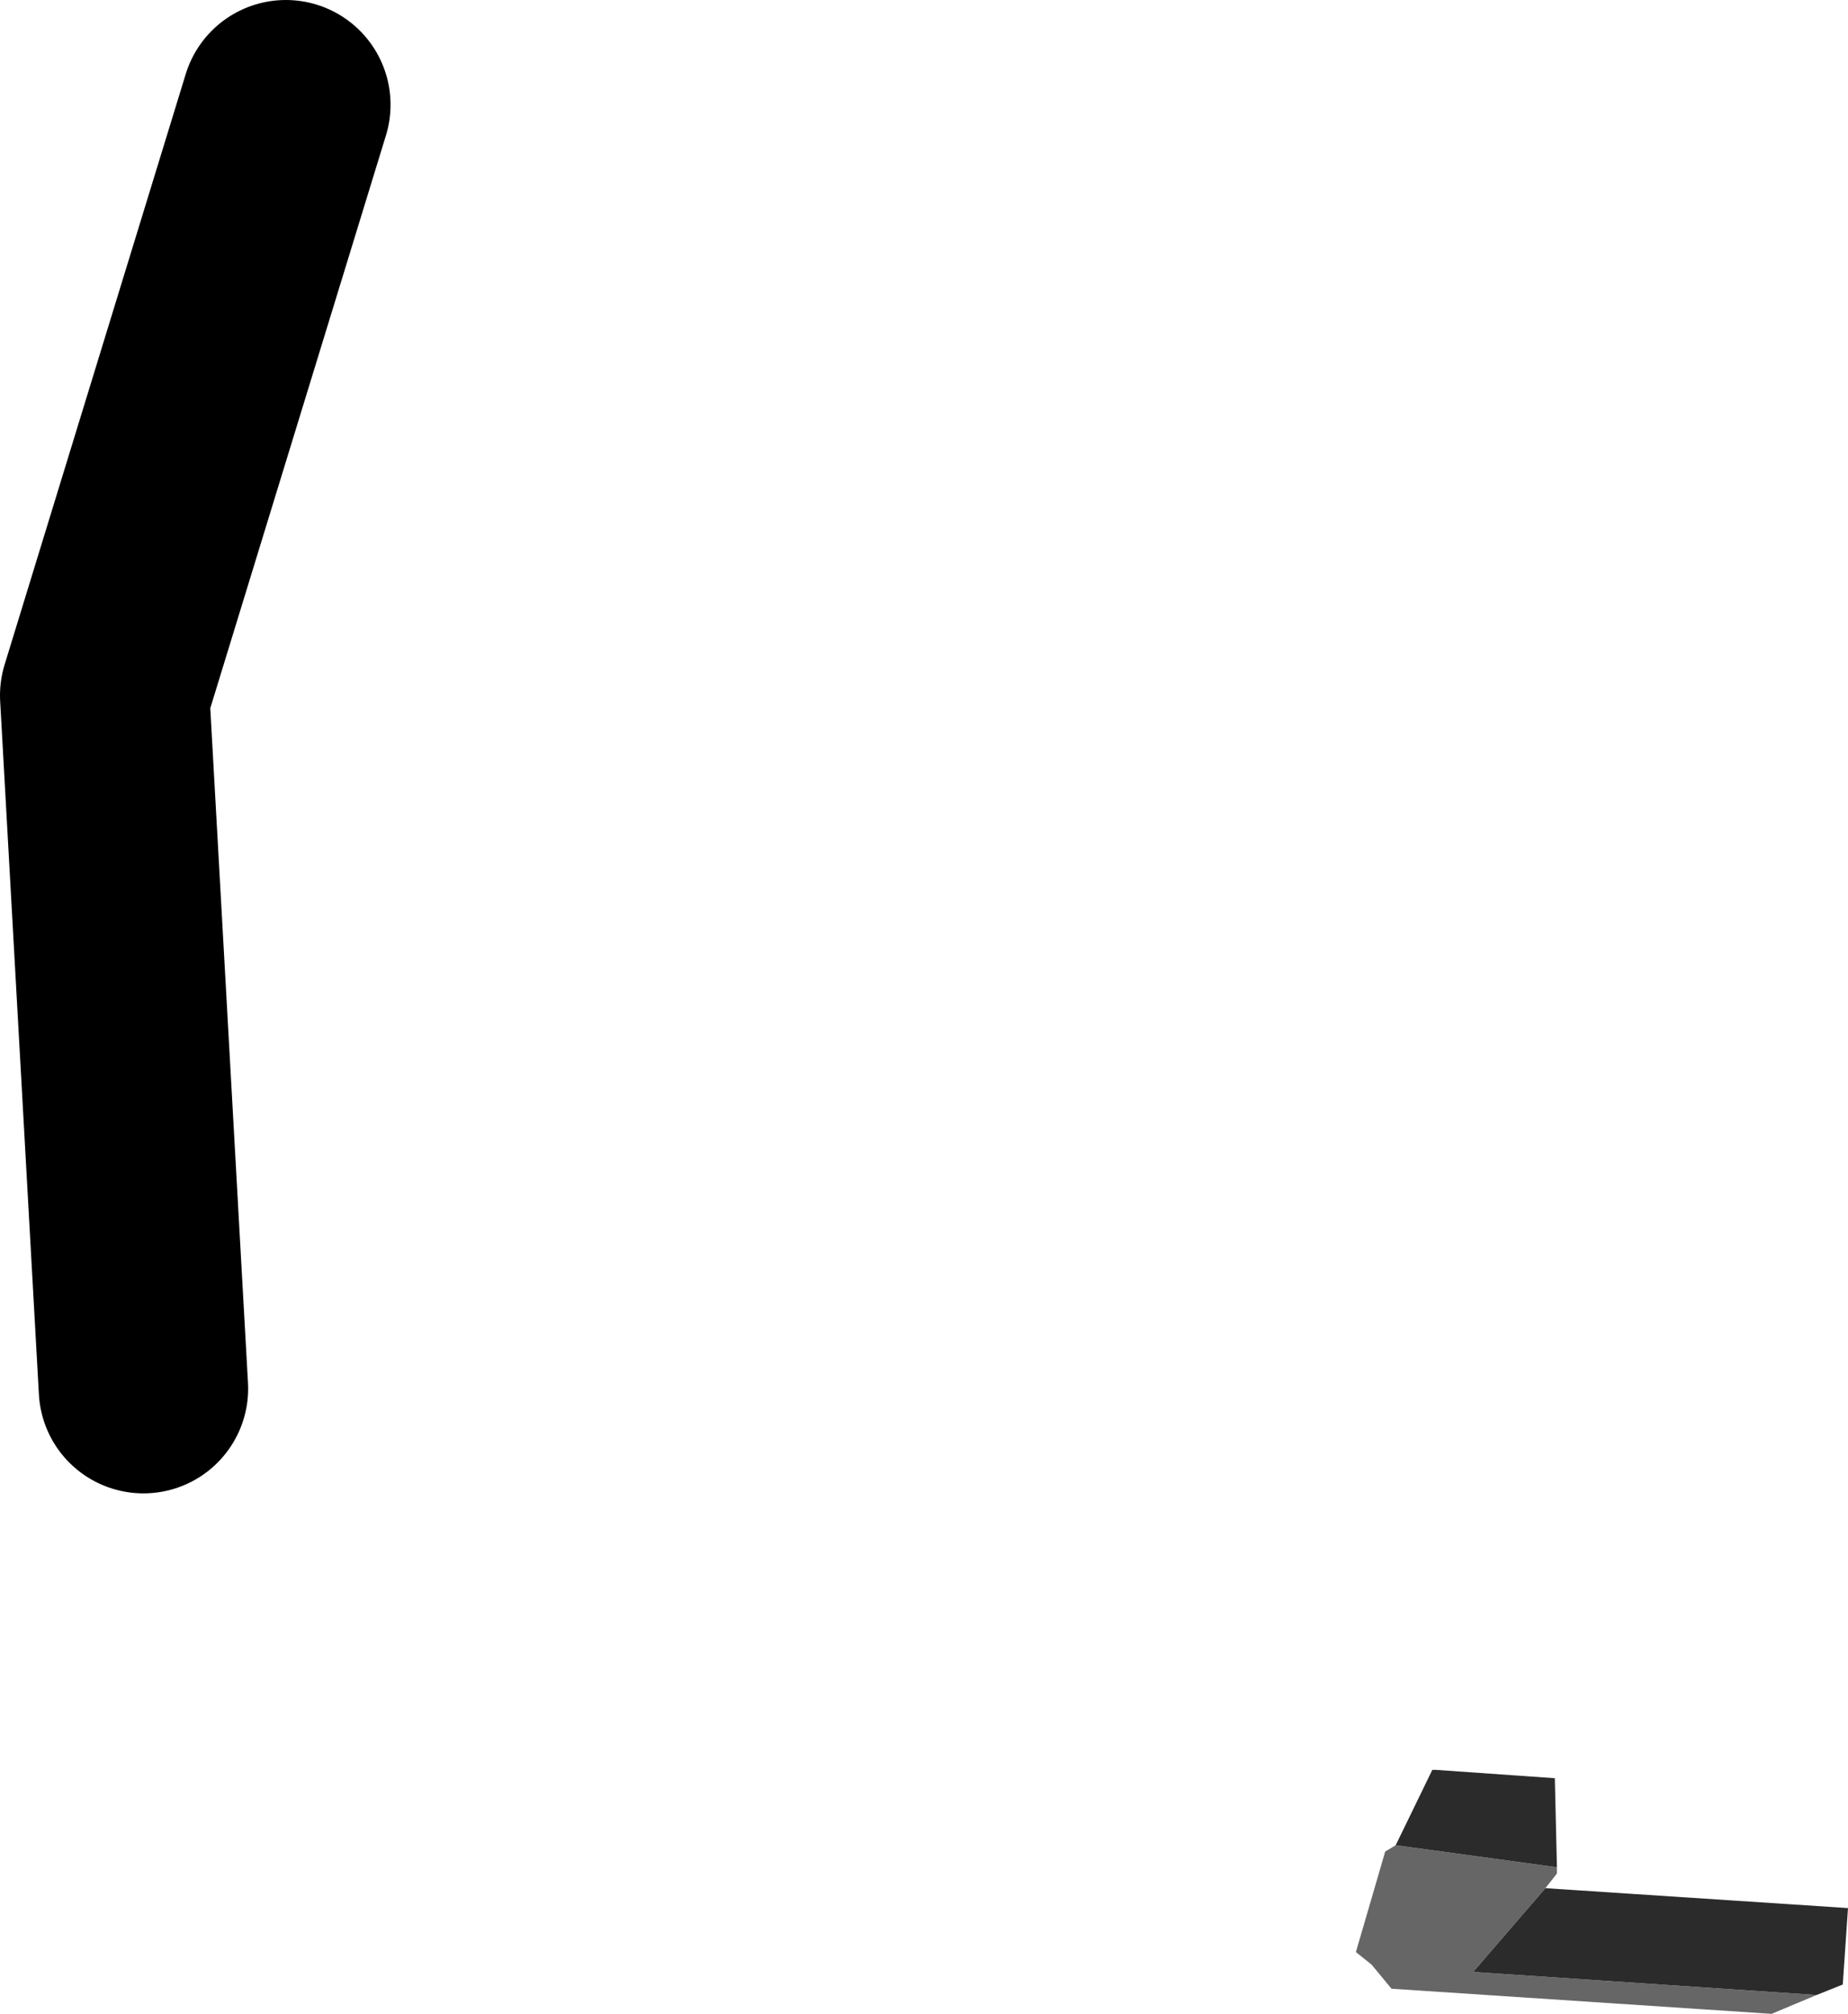 <?xml version="1.0" encoding="UTF-8" standalone="no"?>
<svg xmlns:xlink="http://www.w3.org/1999/xlink" height="96.15px" width="88.25px" xmlns="http://www.w3.org/2000/svg">
  <g transform="matrix(1.0, 0.0, 0.0, 1.0, 12.35, 14.0)">
    <path d="M74.4 81.25 L58.0 80.15 61.45 76.15 62.0 75.45 62.0 75.15 54.3 74.1 53.8 74.4 52.4 79.2 53.15 79.8 54.1 80.95 72.25 82.15 74.4 81.25" fill="#666666" fill-rule="evenodd" stroke="none"/>
    <path d="M74.4 81.25 L75.65 80.75 75.9 77.1 61.45 76.15 58.0 80.15 74.4 81.25 M62.0 75.15 L61.9 70.9 56.2 70.5 56.05 70.5 54.3 74.1 62.0 75.15" fill="#2b2b2b" fill-rule="evenodd" stroke="none"/>
    <path d="M1.3 -9.0 L-7.35 19.2 -5.5 52.3" fill="none" stroke="#000000" stroke-linecap="round" stroke-linejoin="round" stroke-width="10.0"/>
  </g>
</svg>
